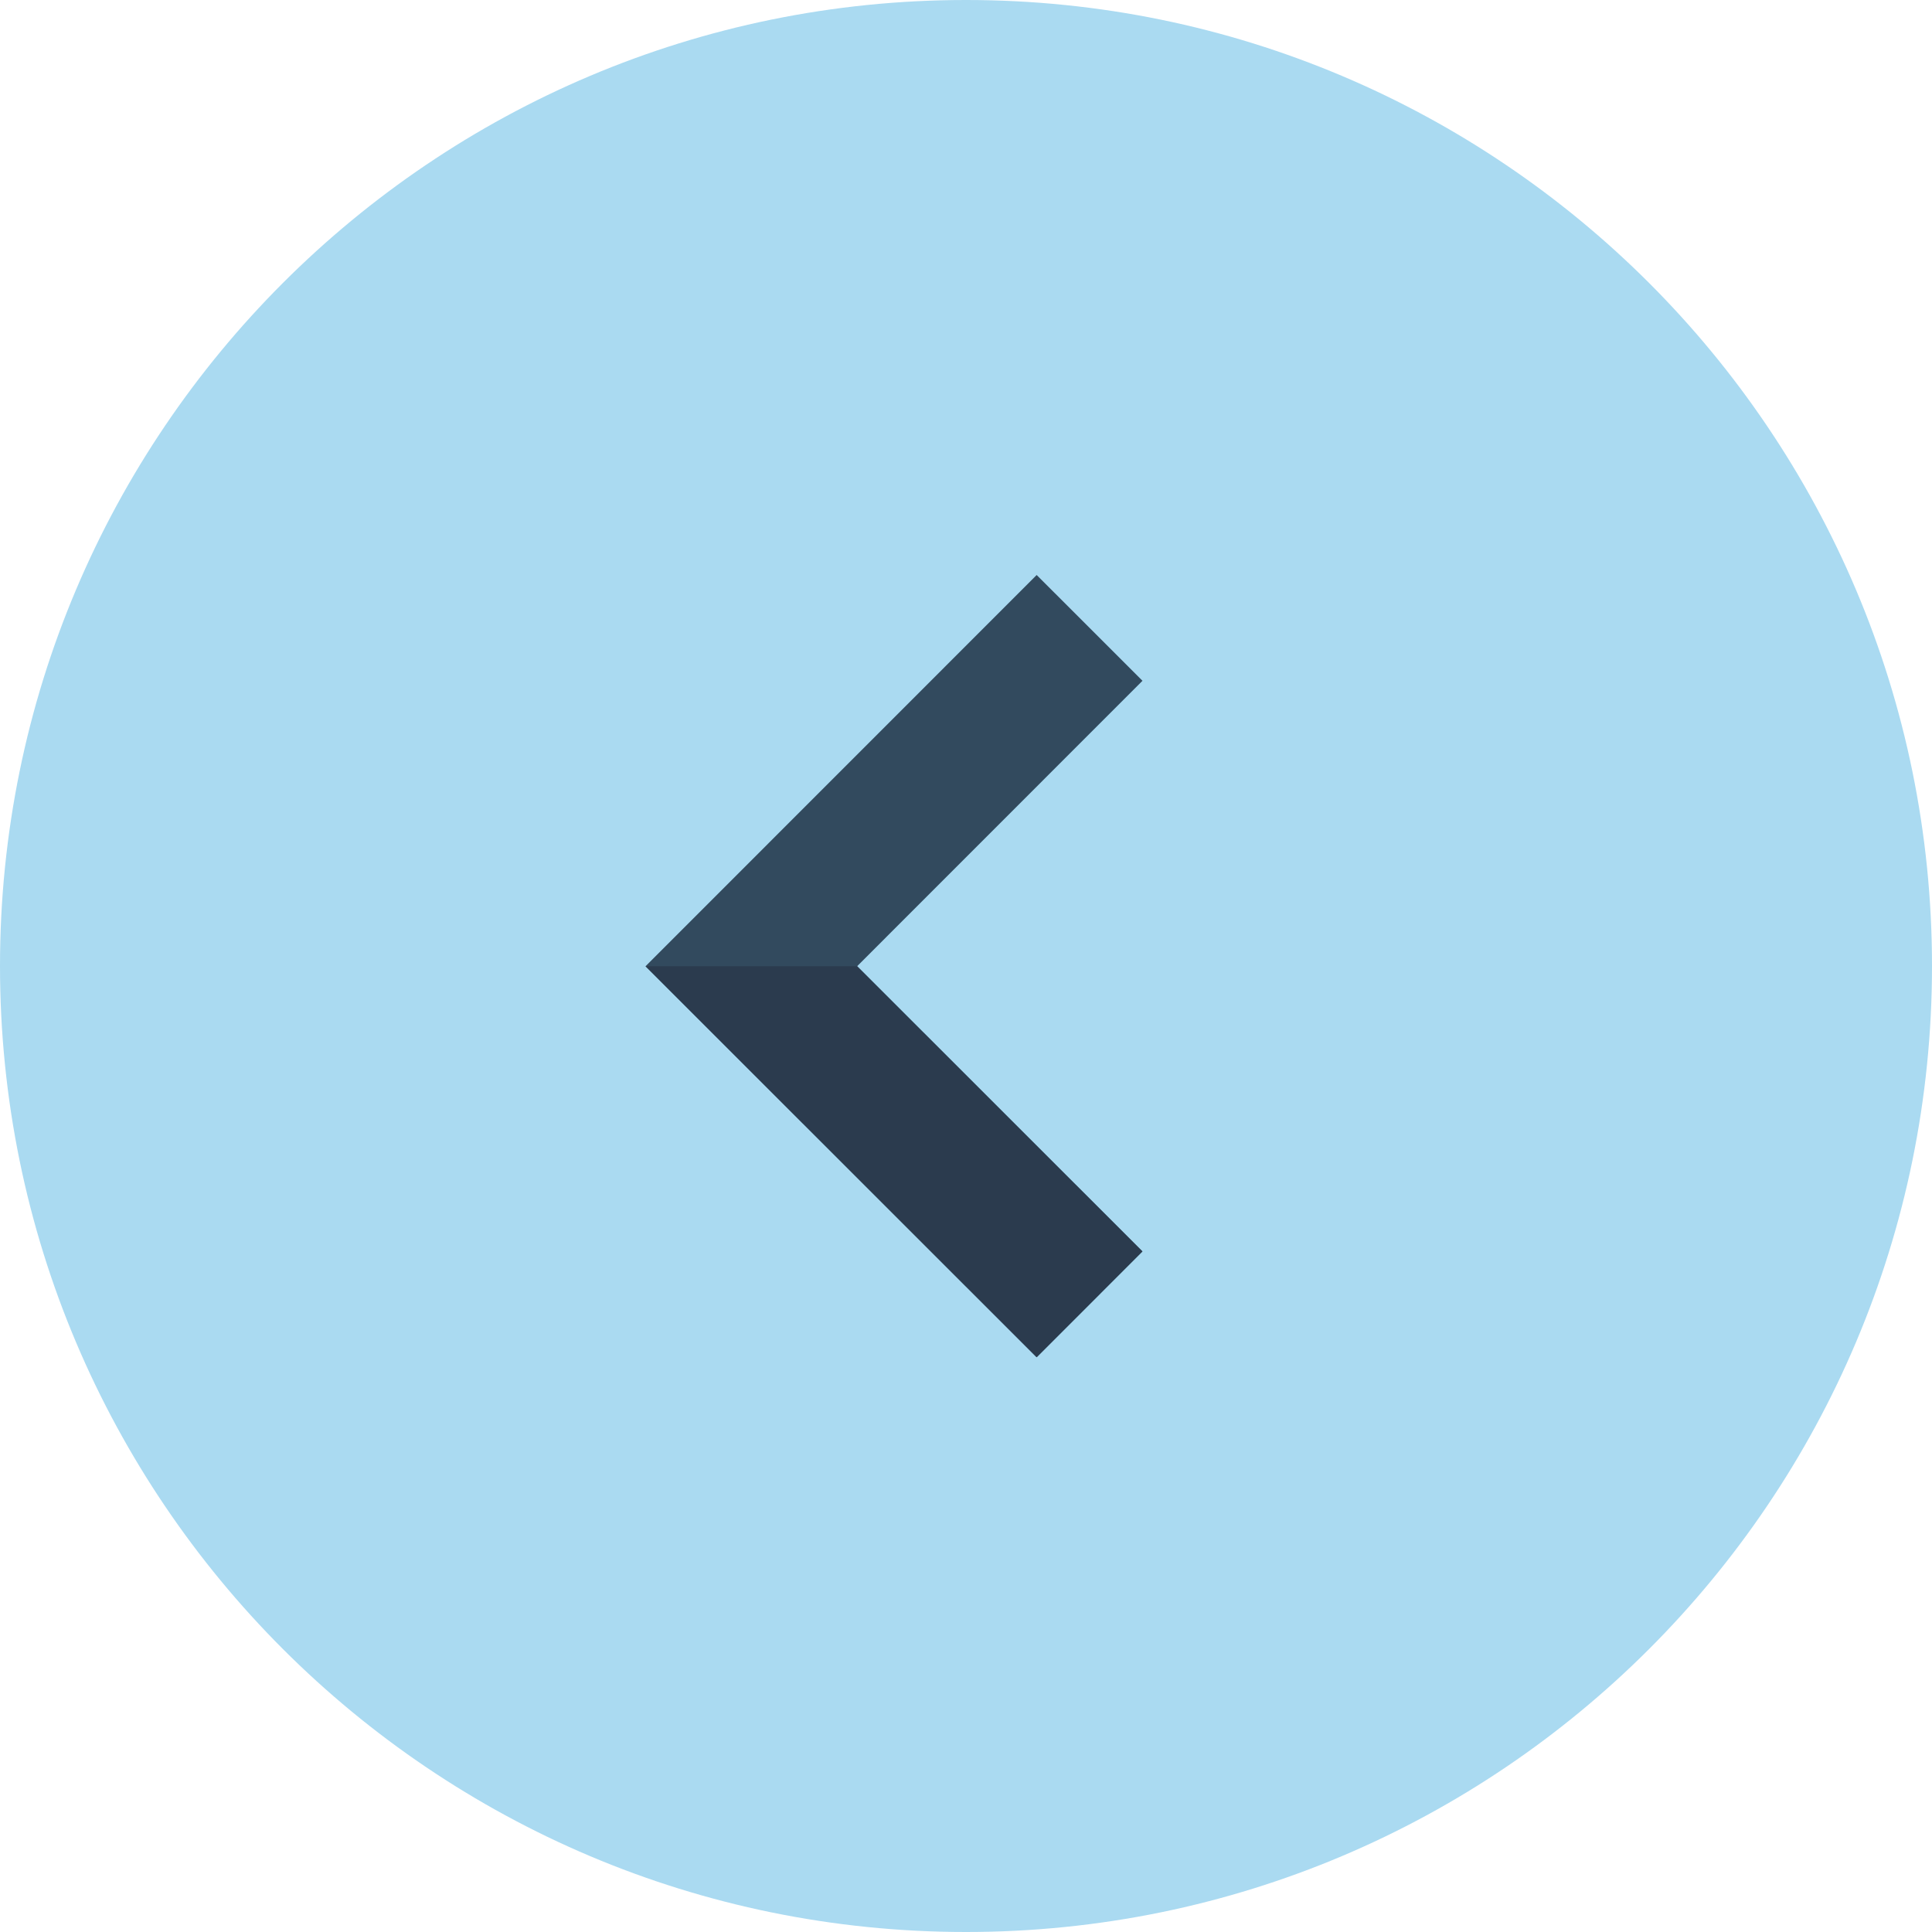 <svg width="400" height="400" viewBox="0 0 400 400" fill="none" xmlns="http://www.w3.org/2000/svg">
<g clip-path="url(#clip0_280_22)">
<path d="M200 400C310.457 400 400 310.457 400 200C400 89.543 310.457 0 200 0C89.543 0 0 89.543 0 200C0 310.457 89.543 400 200 400Z" fill="#AADAF1"/>
<path d="M214.629 281.003L133.652 200.052L214.631 119.049L236.538 140.949L177.46 200.046L236.529 259.095L214.629 281.003Z" fill="#324A5E"/>
<path d="M177.46 200.046L236.529 259.095L214.629 281.003L133.652 200.052L177.46 200.046Z" fill="#2B3B4E"/>
</g>
<defs>
<clipPath id="clip0_280_22">
<rect width="400" height="400" fill="white"/>
</clipPath>
</defs>
</svg>
